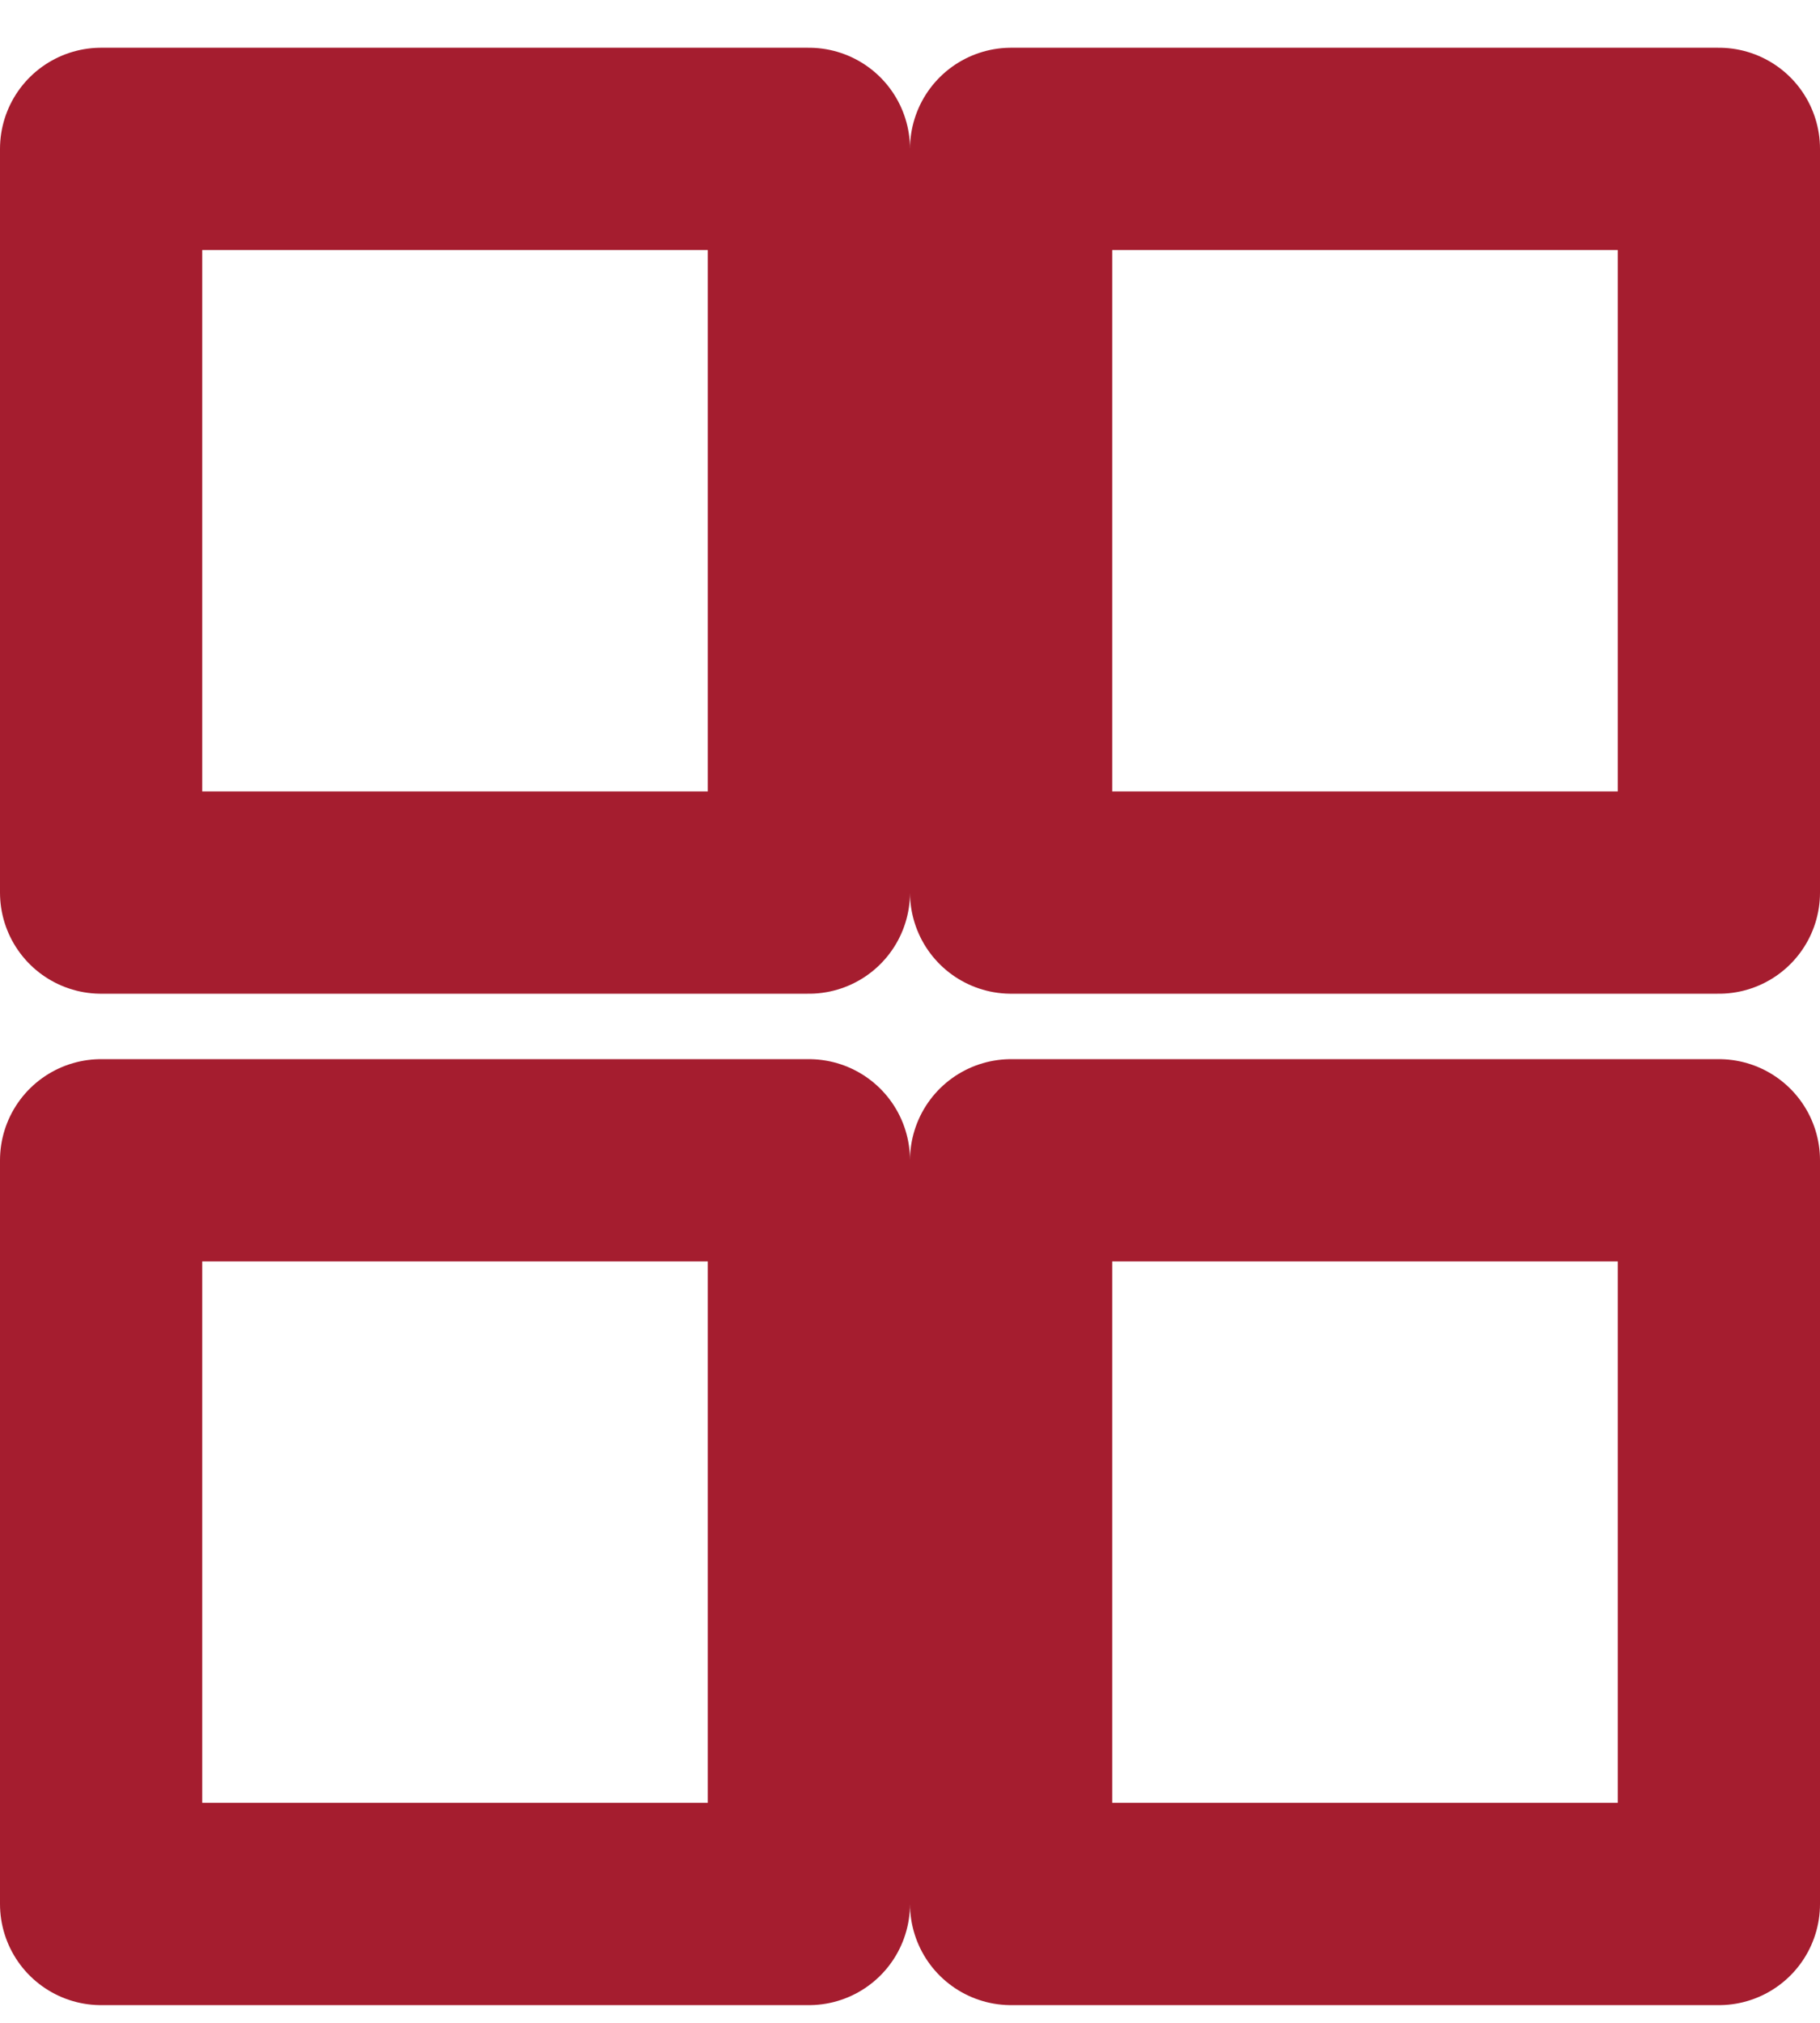 <svg width="18" height="20" viewBox="0 0 18 20" fill="none" xmlns="http://www.w3.org/2000/svg">
  <!-- Top-left box -->
  <g transform="translate(0, 0)">
    <path d="M8 1.472H1V8.825H8V1.472Z" stroke="#A51D2F" stroke-width="2" stroke-linecap="round" stroke-linejoin="round"/>
  </g>
  <!-- Top-right box -->
  <g transform="translate(9, 0)">
    <path d="M8 1.472H1V8.825H8V1.472Z" stroke="#A51D2F" stroke-width="2" stroke-linecap="round" stroke-linejoin="round"/>
  </g>
  <!-- Bottom-left box -->
  <g transform="translate(0, 10)">
    <path d="M8 1.472H1V8.825H8V1.472Z" stroke="#A51D2F" stroke-width="2" stroke-linecap="round" stroke-linejoin="round"/>
  </g>
  <!-- Bottom-right box -->
  <g transform="translate(9, 10)">
    <path d="M8 1.472H1V8.825H8V1.472Z" stroke="#A51D2F" stroke-width="2" stroke-linecap="round" stroke-linejoin="round"/>
  </g>
</svg>
